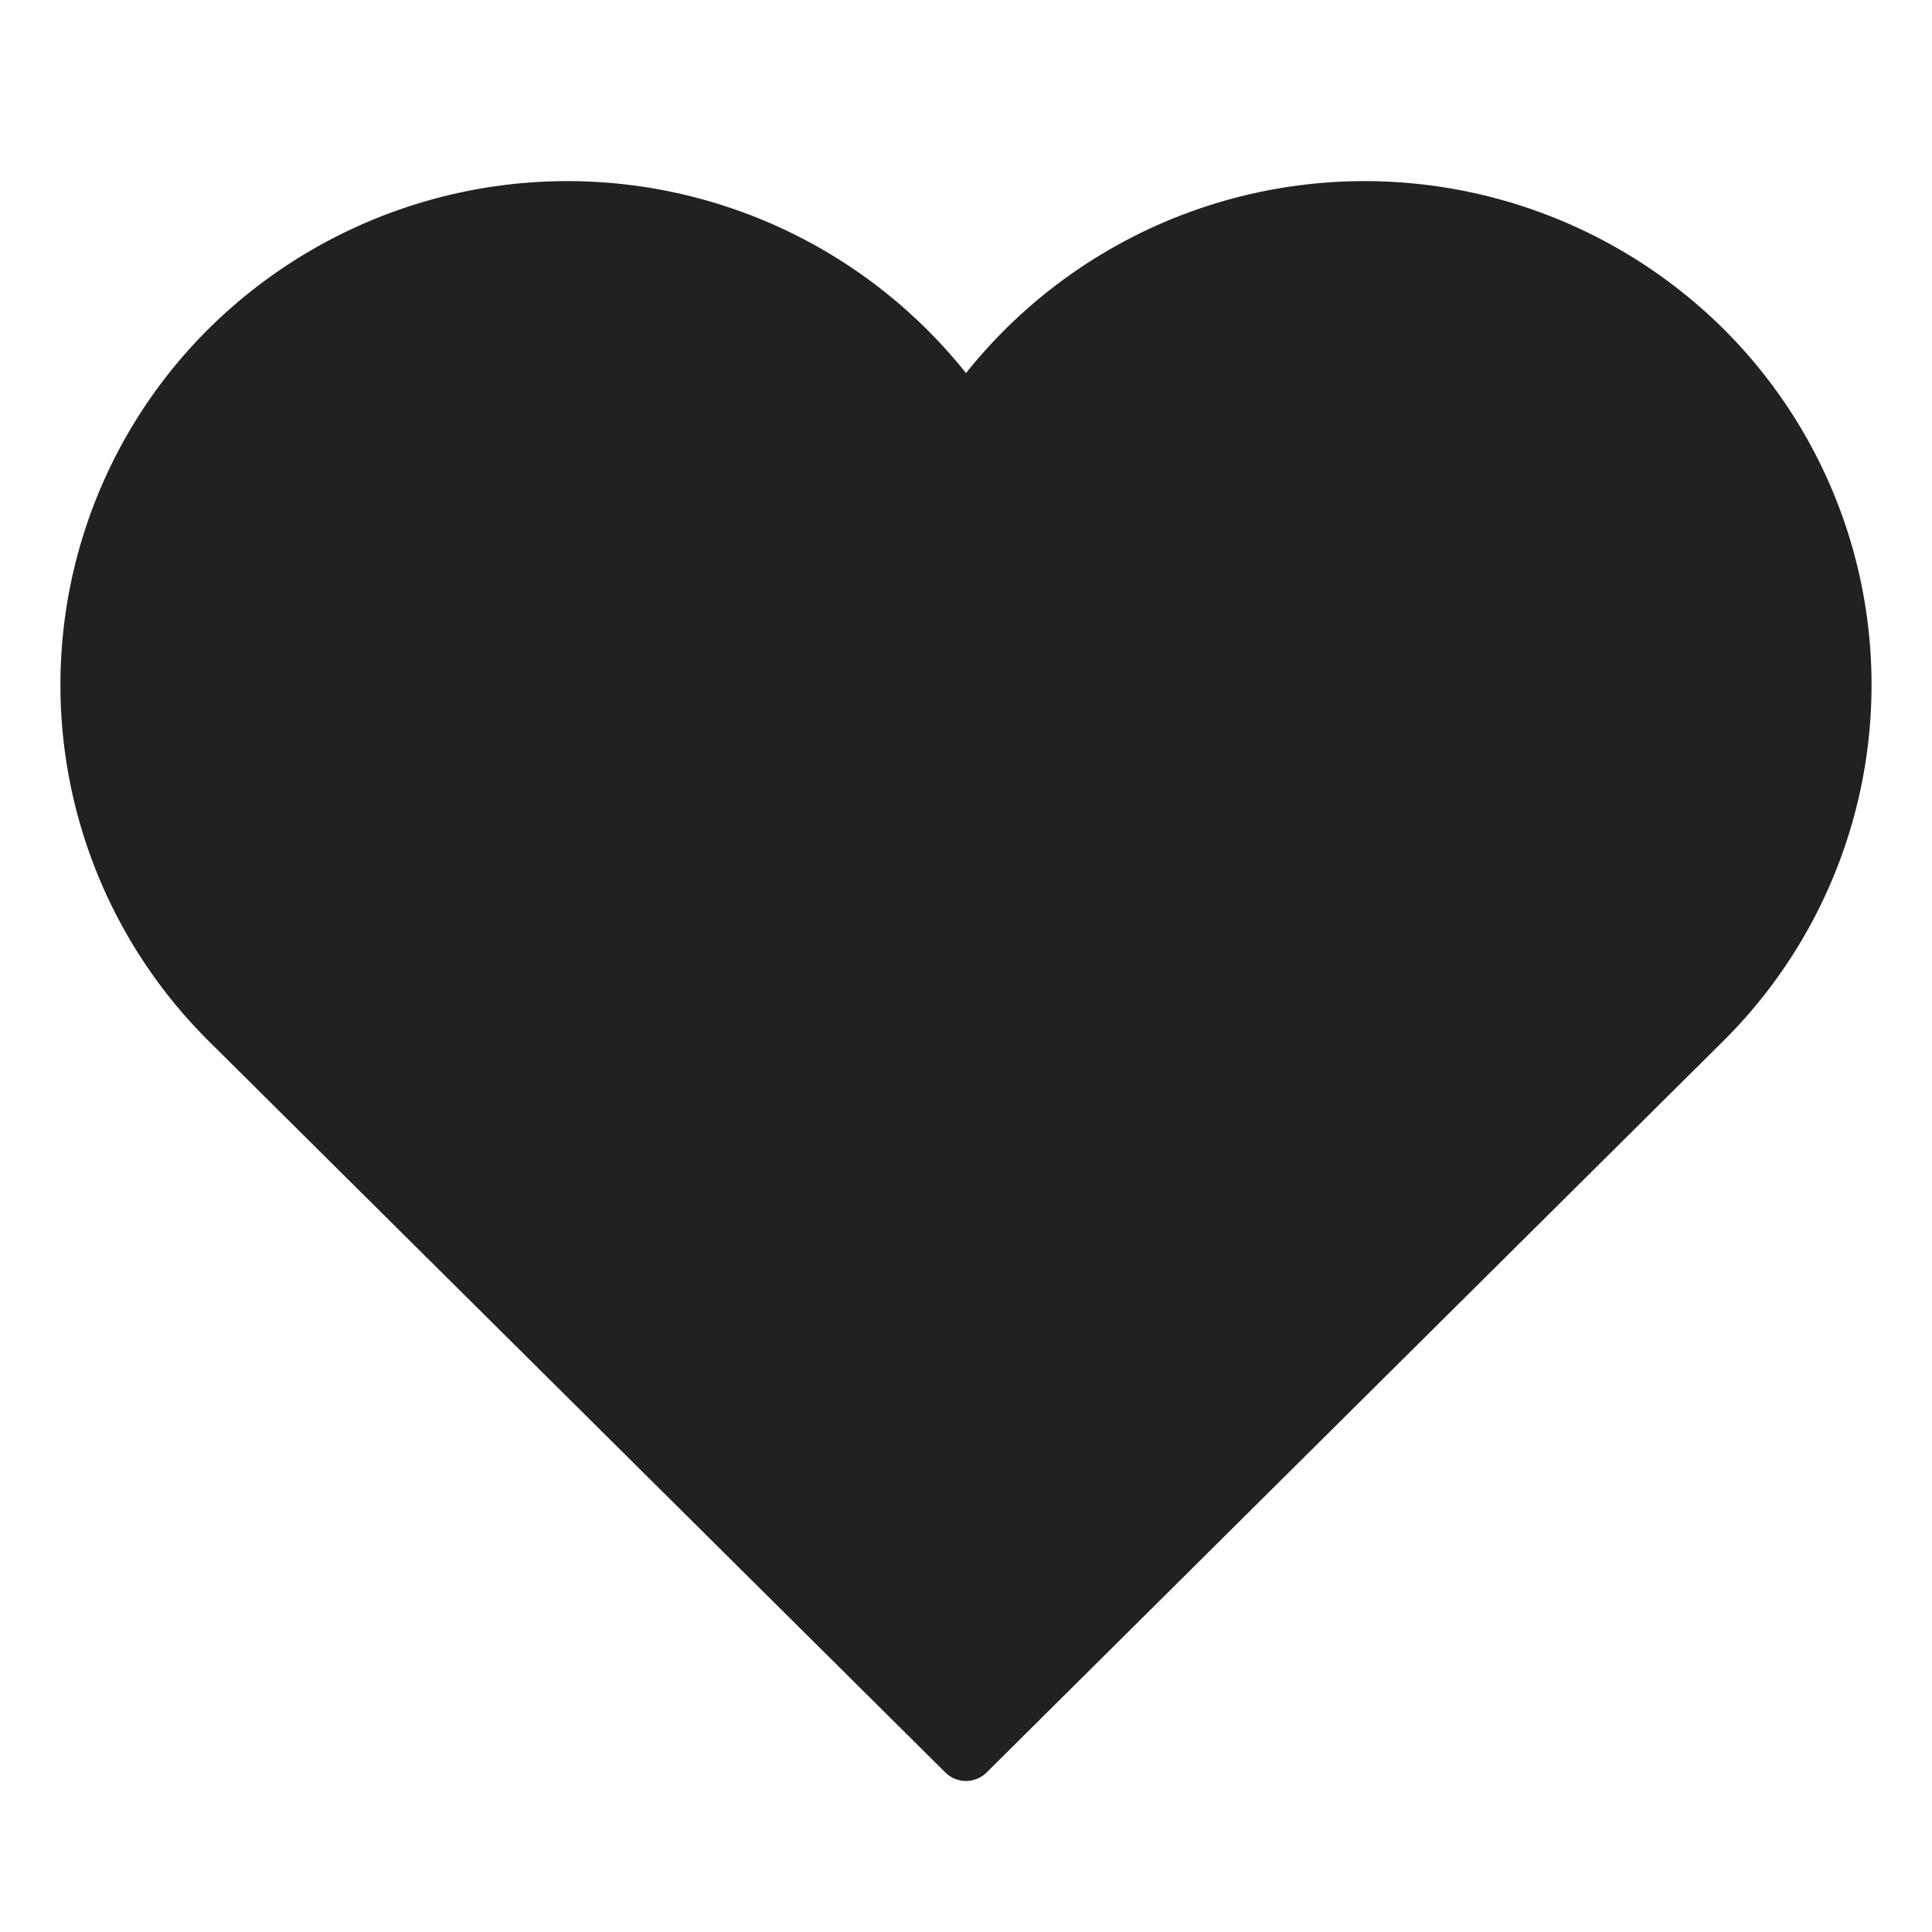 <svg xmlns="http://www.w3.org/2000/svg" viewBox="0 0 64 64"><title>favorite</title><g fill="#212121" class="nc-icon-wrapper"><path d="M57.085,10.888A16.885,16.885,0,0,0,32,12.36,16.885,16.885,0,0,0,6.915,10.888a16.626,16.626,0,0,0,0,23.6l24.4,24.227a.971.971,0,0,0,1.368,0l24.4-24.227A16.626,16.626,0,0,0,57.085,10.888Z" fill="#212121"></path></g></svg>
